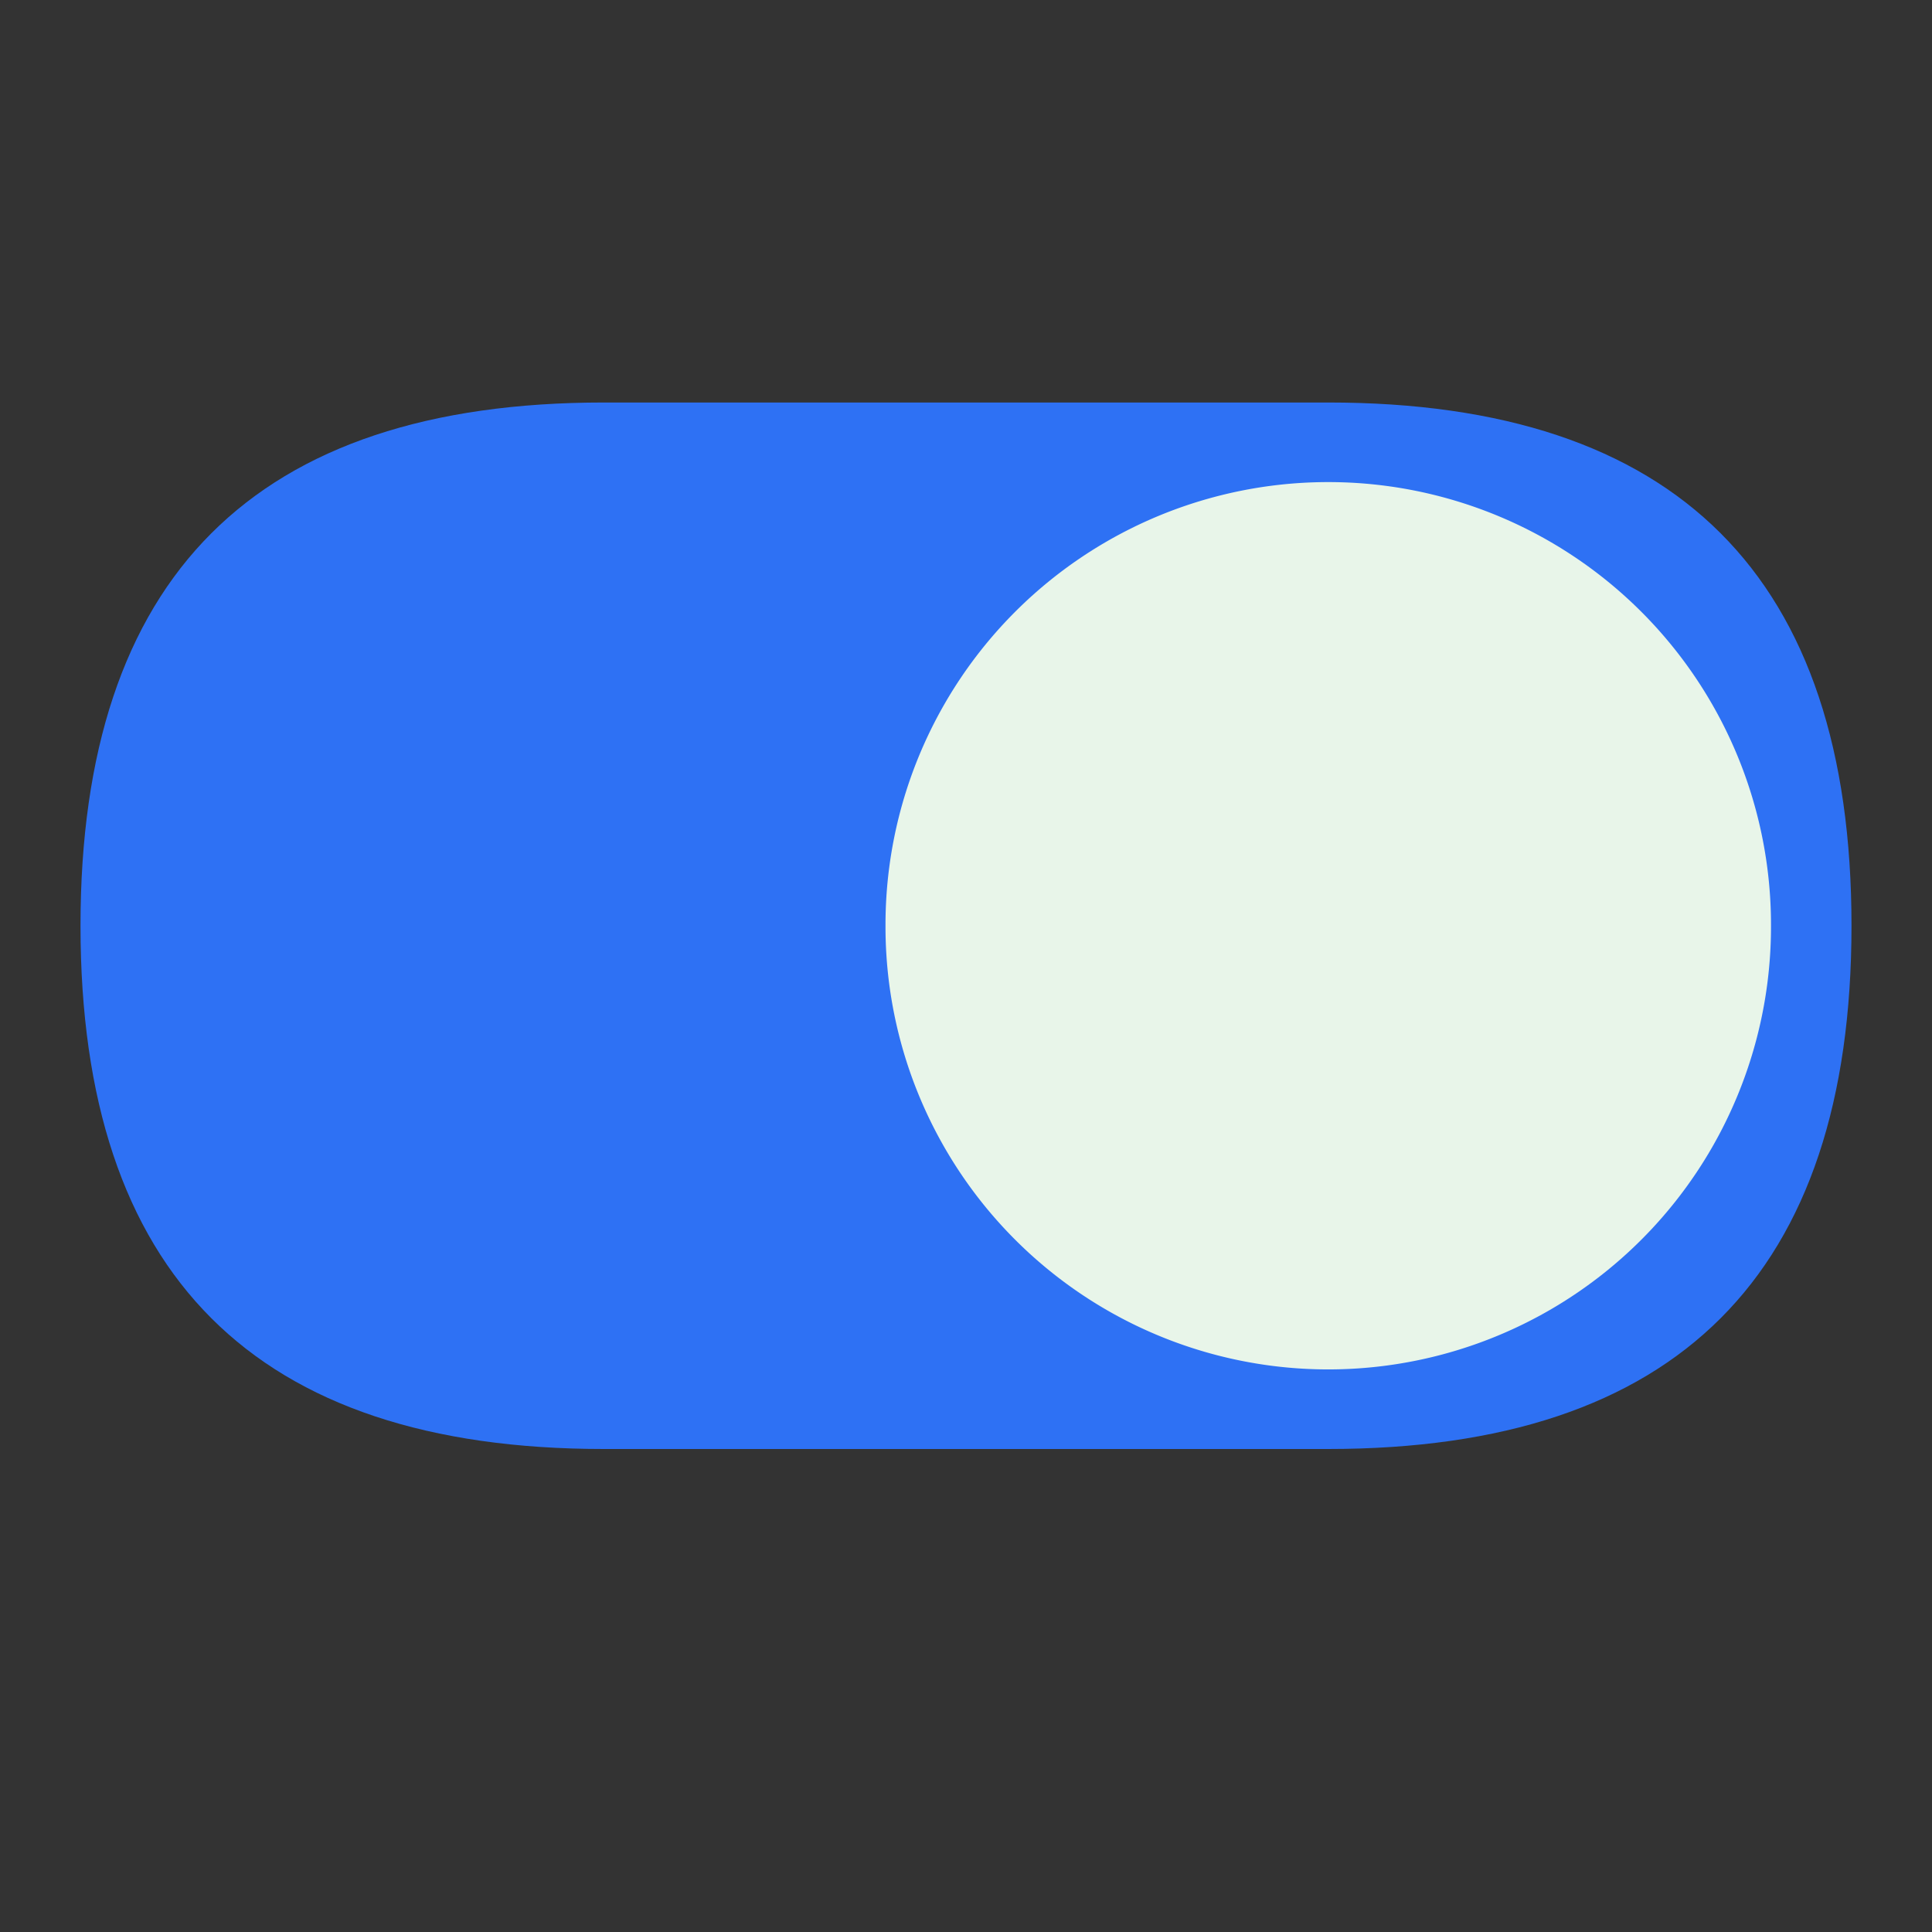 <?xml version="1.0" standalone="no"?><!DOCTYPE svg PUBLIC "-//W3C//DTD SVG 1.1//EN" "http://www.w3.org/Graphics/SVG/1.1/DTD/svg11.dtd"><svg t="1673501918087" class="icon" viewBox="0 0 1024 1024" version="1.1" xmlns="http://www.w3.org/2000/svg" p-id="3080" xmlns:xlink="http://www.w3.org/1999/xlink" width="128" height="128"><rect x="0" y="0" width="1024" height="1024" fill="#333333" stroke="none"/><path d="M981.333 768m-277.333 0l-384 0q-277.333 0-277.333-277.333l0 0q0-277.333 277.333-277.333l384 0q277.333 0 277.333 277.333l0 0q0 277.333-277.333 277.333Z" fill="#2e71f4" p-id="3081" data-spm-anchor-id="a313x.7781069.0.i6" class="selected"></path><path d="M704 490.667m-234.667 0a234.667 234.667 0 1 0 469.333 0 234.667 234.667 0 1 0-469.333 0Z" fill="#E8F5E9" p-id="3082"></path></svg>